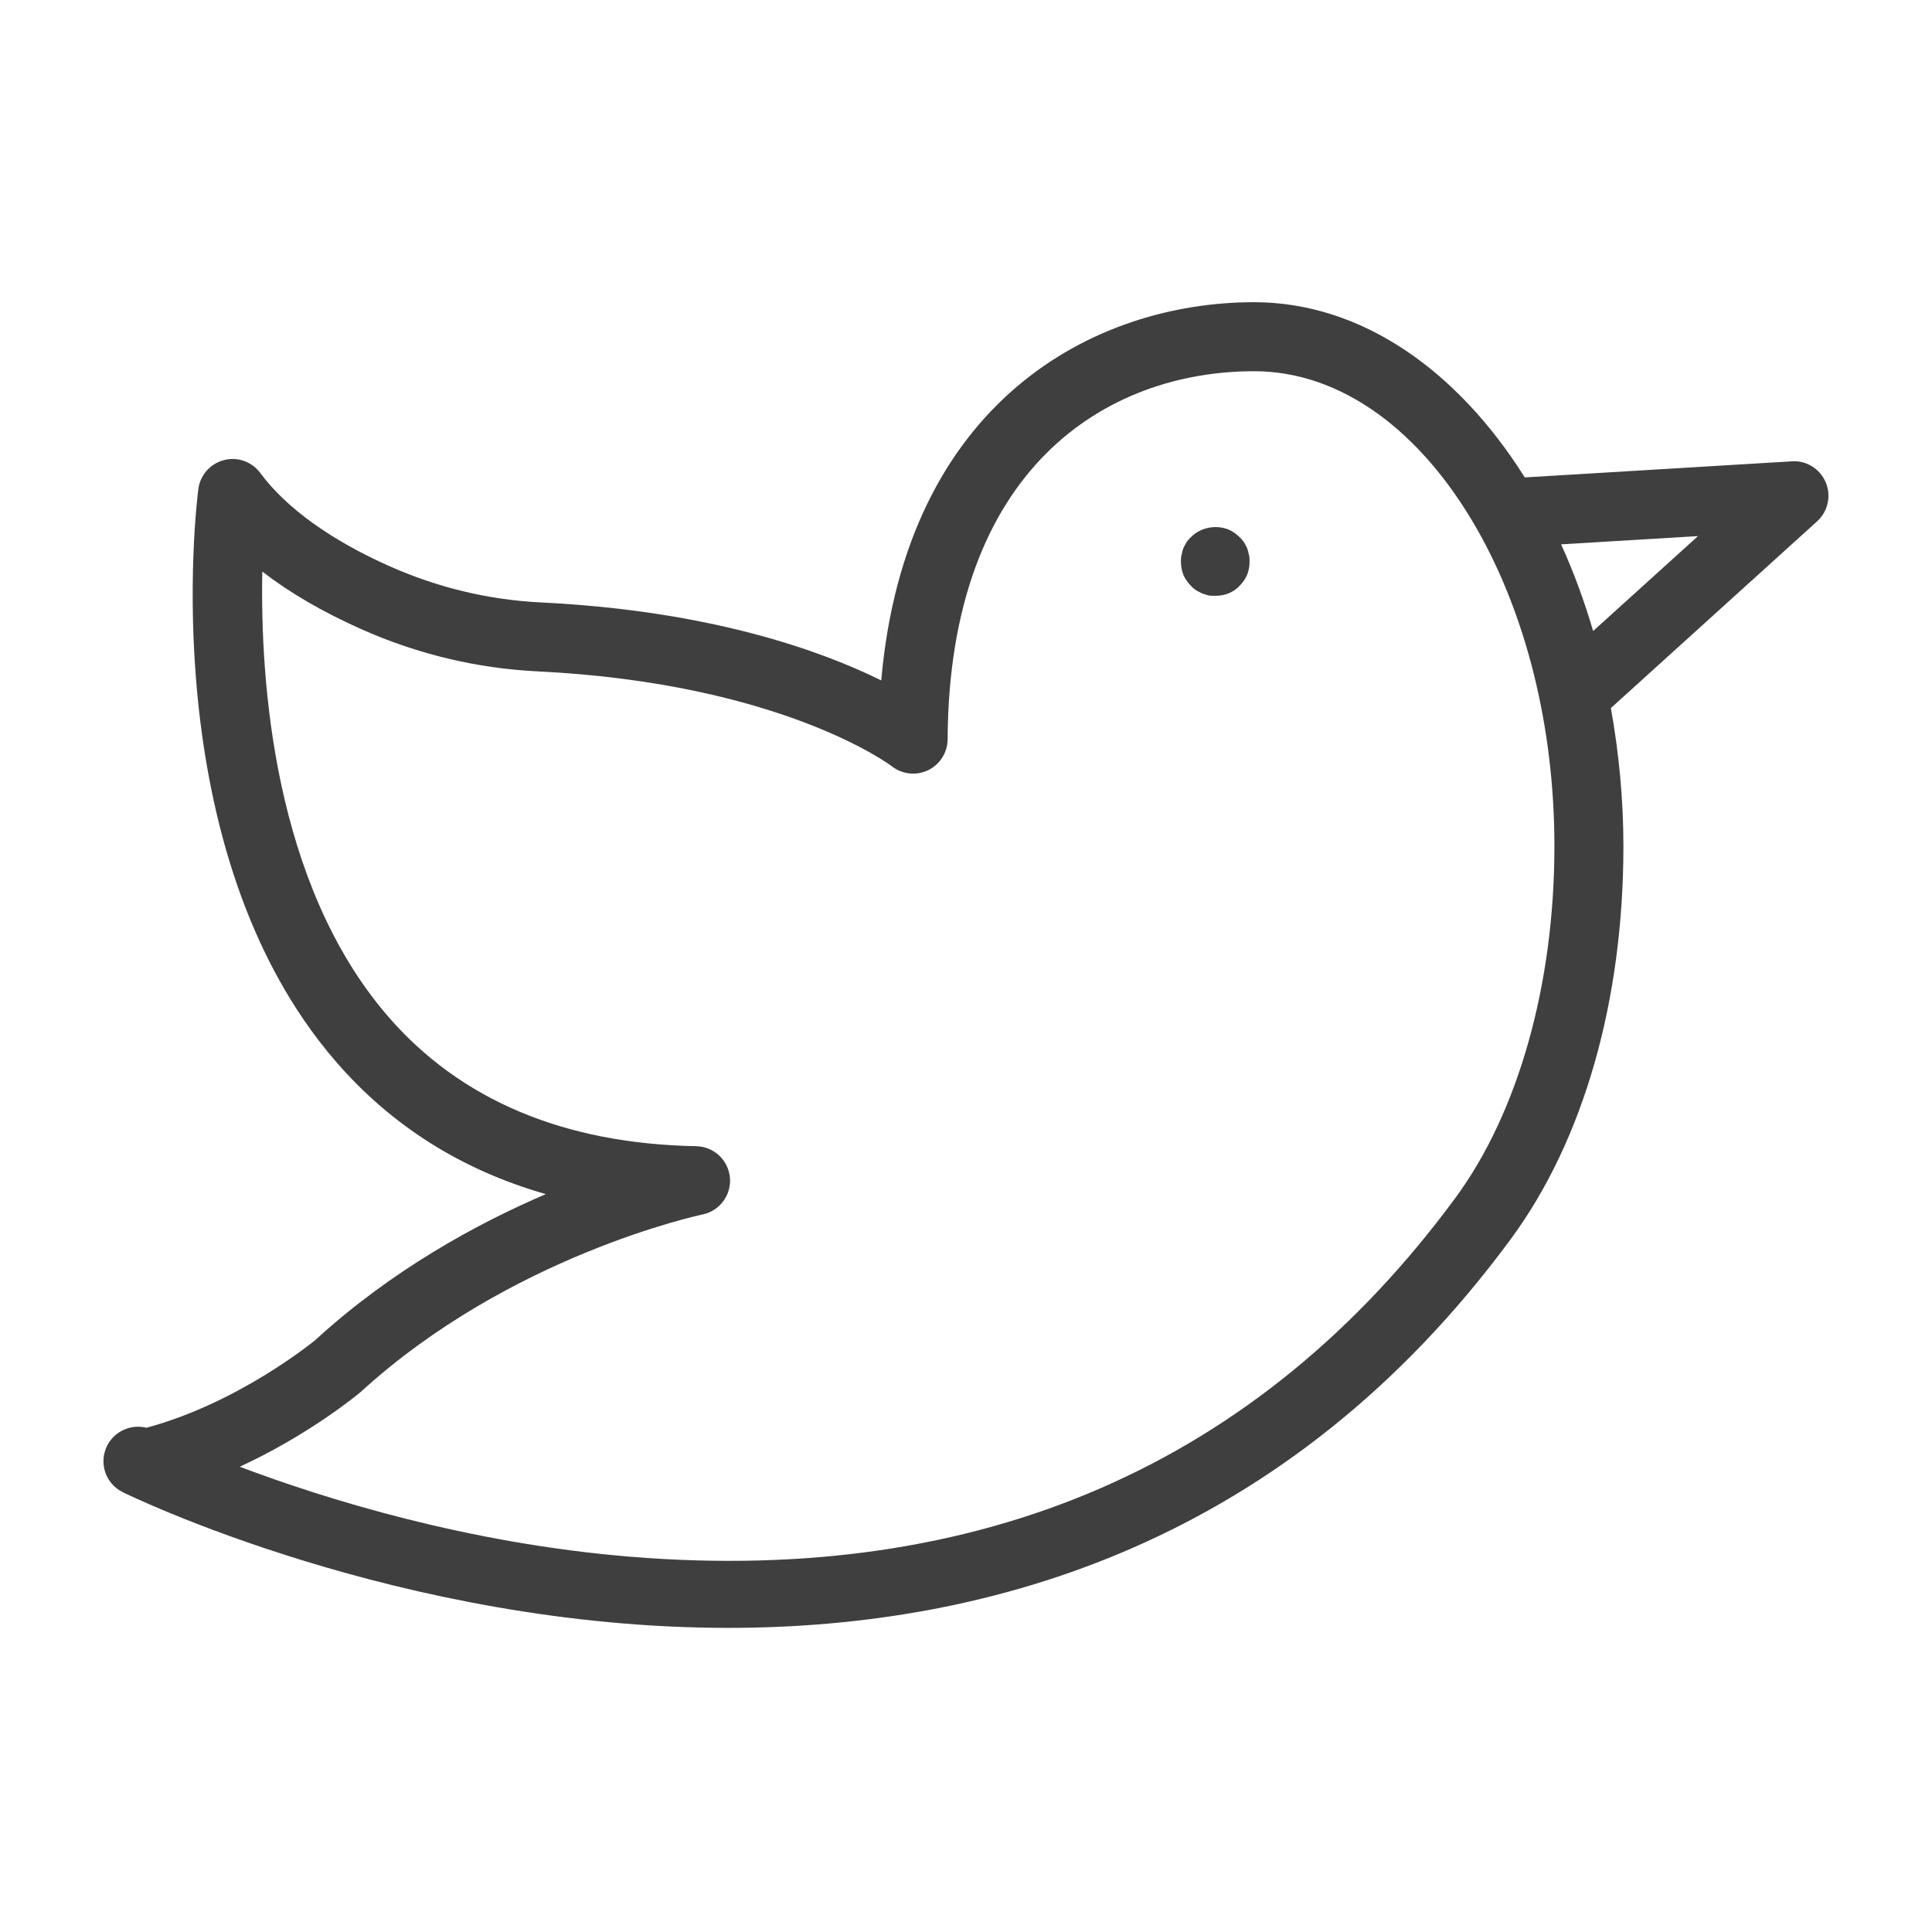 <?xml version="1.0" encoding="UTF-8"?>
<svg width="1200pt" height="1200pt" version="1.1" viewBox="0 0 1200 1200" xmlns="http://www.w3.org/2000/svg">
 <g fill="#3f3f3f">
  <path d="m1134 299.62c-3.527-8.391-12.055-13.75-21.043-13.078l-165.89 9.996c-41.941-66.738-101.71-108.83-168.19-108.83-100.15 0-216.38 62.371-231.52 234.91-36.871-18.215-105.55-43.246-211.24-48.422-32.406-1.578-64.035-9.133-94.012-22.445-36.602-16.25-64.41-36.285-80.43-57.957-5.199-7.051-14.207-10.254-22.609-8.004-8.465 2.188-14.742 9.312-15.871 17.977-1.184 9.113-27.645 224.49 85.148 355.27 34.559 40.074 78.305 67.707 130.68 82.66-43.191 18.508-95.883 47.336-143.21 90.652-0.473 0.387-47.273 39.016-104.89 54.461-9.48-2.406-19.809 2.031-24.398 11.195-5.293 10.578-1.016 23.438 9.562 28.742 3.023 1.516 172.48 84.355 376.25 84.355 162.59 0 347.02-52.746 486.13-241.61 45.055-61.168 69.863-147.78 69.863-243.89 0-29.691-2.879-58.352-7.785-85.805l128.09-115.98c6.742-6.106 8.898-15.805 5.371-24.195zm-230.04 444.44c-122.09 165.75-294.45 240.62-512.32 222.86-101.22-8.309-189.44-35.793-242.73-55.906 42.922-19.809 72.887-44.543 75.082-46.402 92.84-84.941 211.15-110.02 212.33-110.27 10.703-2.199 18.039-12.086 17.035-22.957-1.004-10.871-10.012-19.254-20.926-19.461-82.113-1.508-146.55-28.68-191.52-80.754-71.16-82.387-79.332-208.87-77.98-276.14 17.18 13.258 37.824 25.258 61.797 35.898 34.832 15.465 71.609 24.234 109.31 26.086 151.42 7.406 219.28 58.449 219.85 58.887 6.434 5.086 15.191 6.039 22.57 2.481 7.375-3.547 12.086-10.996 12.125-19.188 0.898-168.56 98.898-228.62 190.3-228.62 54.785 0 103.98 37.758 138.14 97.406 0.098 0.203 0.227 0.371 0.328 0.57 29.801 52.305 48.121 121.27 48.121 197.05 0.004 85.762-22.422 165.4-61.512 218.46zm85.574-352.12c-5.551-18.891-12.207-36.906-19.902-53.836l85.023-5.121z"/>
  <path d="m774.64 340.49c-0.648-1.277-1.285-2.562-1.926-3.641-0.859-1.066-1.715-2.356-2.793-3.211-1.926-1.926-4.281-3.641-6.852-4.719-7.93-3.211-17.566-1.277-23.355 4.719-1.078 0.859-1.938 2.144-2.793 3.211-0.637 1.078-1.285 2.363-1.926 3.641-0.43 1.289-0.859 2.793-1.066 4.082-0.43 1.277-0.43 2.781-0.43 4.07 0 2.992 0.43 5.566 1.496 8.348 1.066 2.574 2.781 4.93 4.719 6.863 0.859 1.066 1.926 1.926 3.211 2.781 1.066 0.637 2.356 1.285 3.641 1.926 1.285 0.43 2.781 0.859 4.07 1.285 1.285 0.219 2.781 0.219 4.07 0.219 3.004 0 5.578-0.43 8.359-1.508 2.574-1.066 4.93-2.562 6.852-4.707 1.938-1.938 3.641-4.289 4.719-6.863 1.066-2.781 1.496-5.356 1.496-8.348 0-1.285 0-2.793-0.43-4.07-0.203-1.285-0.633-2.789-1.062-4.078z"/>
 </g>
</svg>
